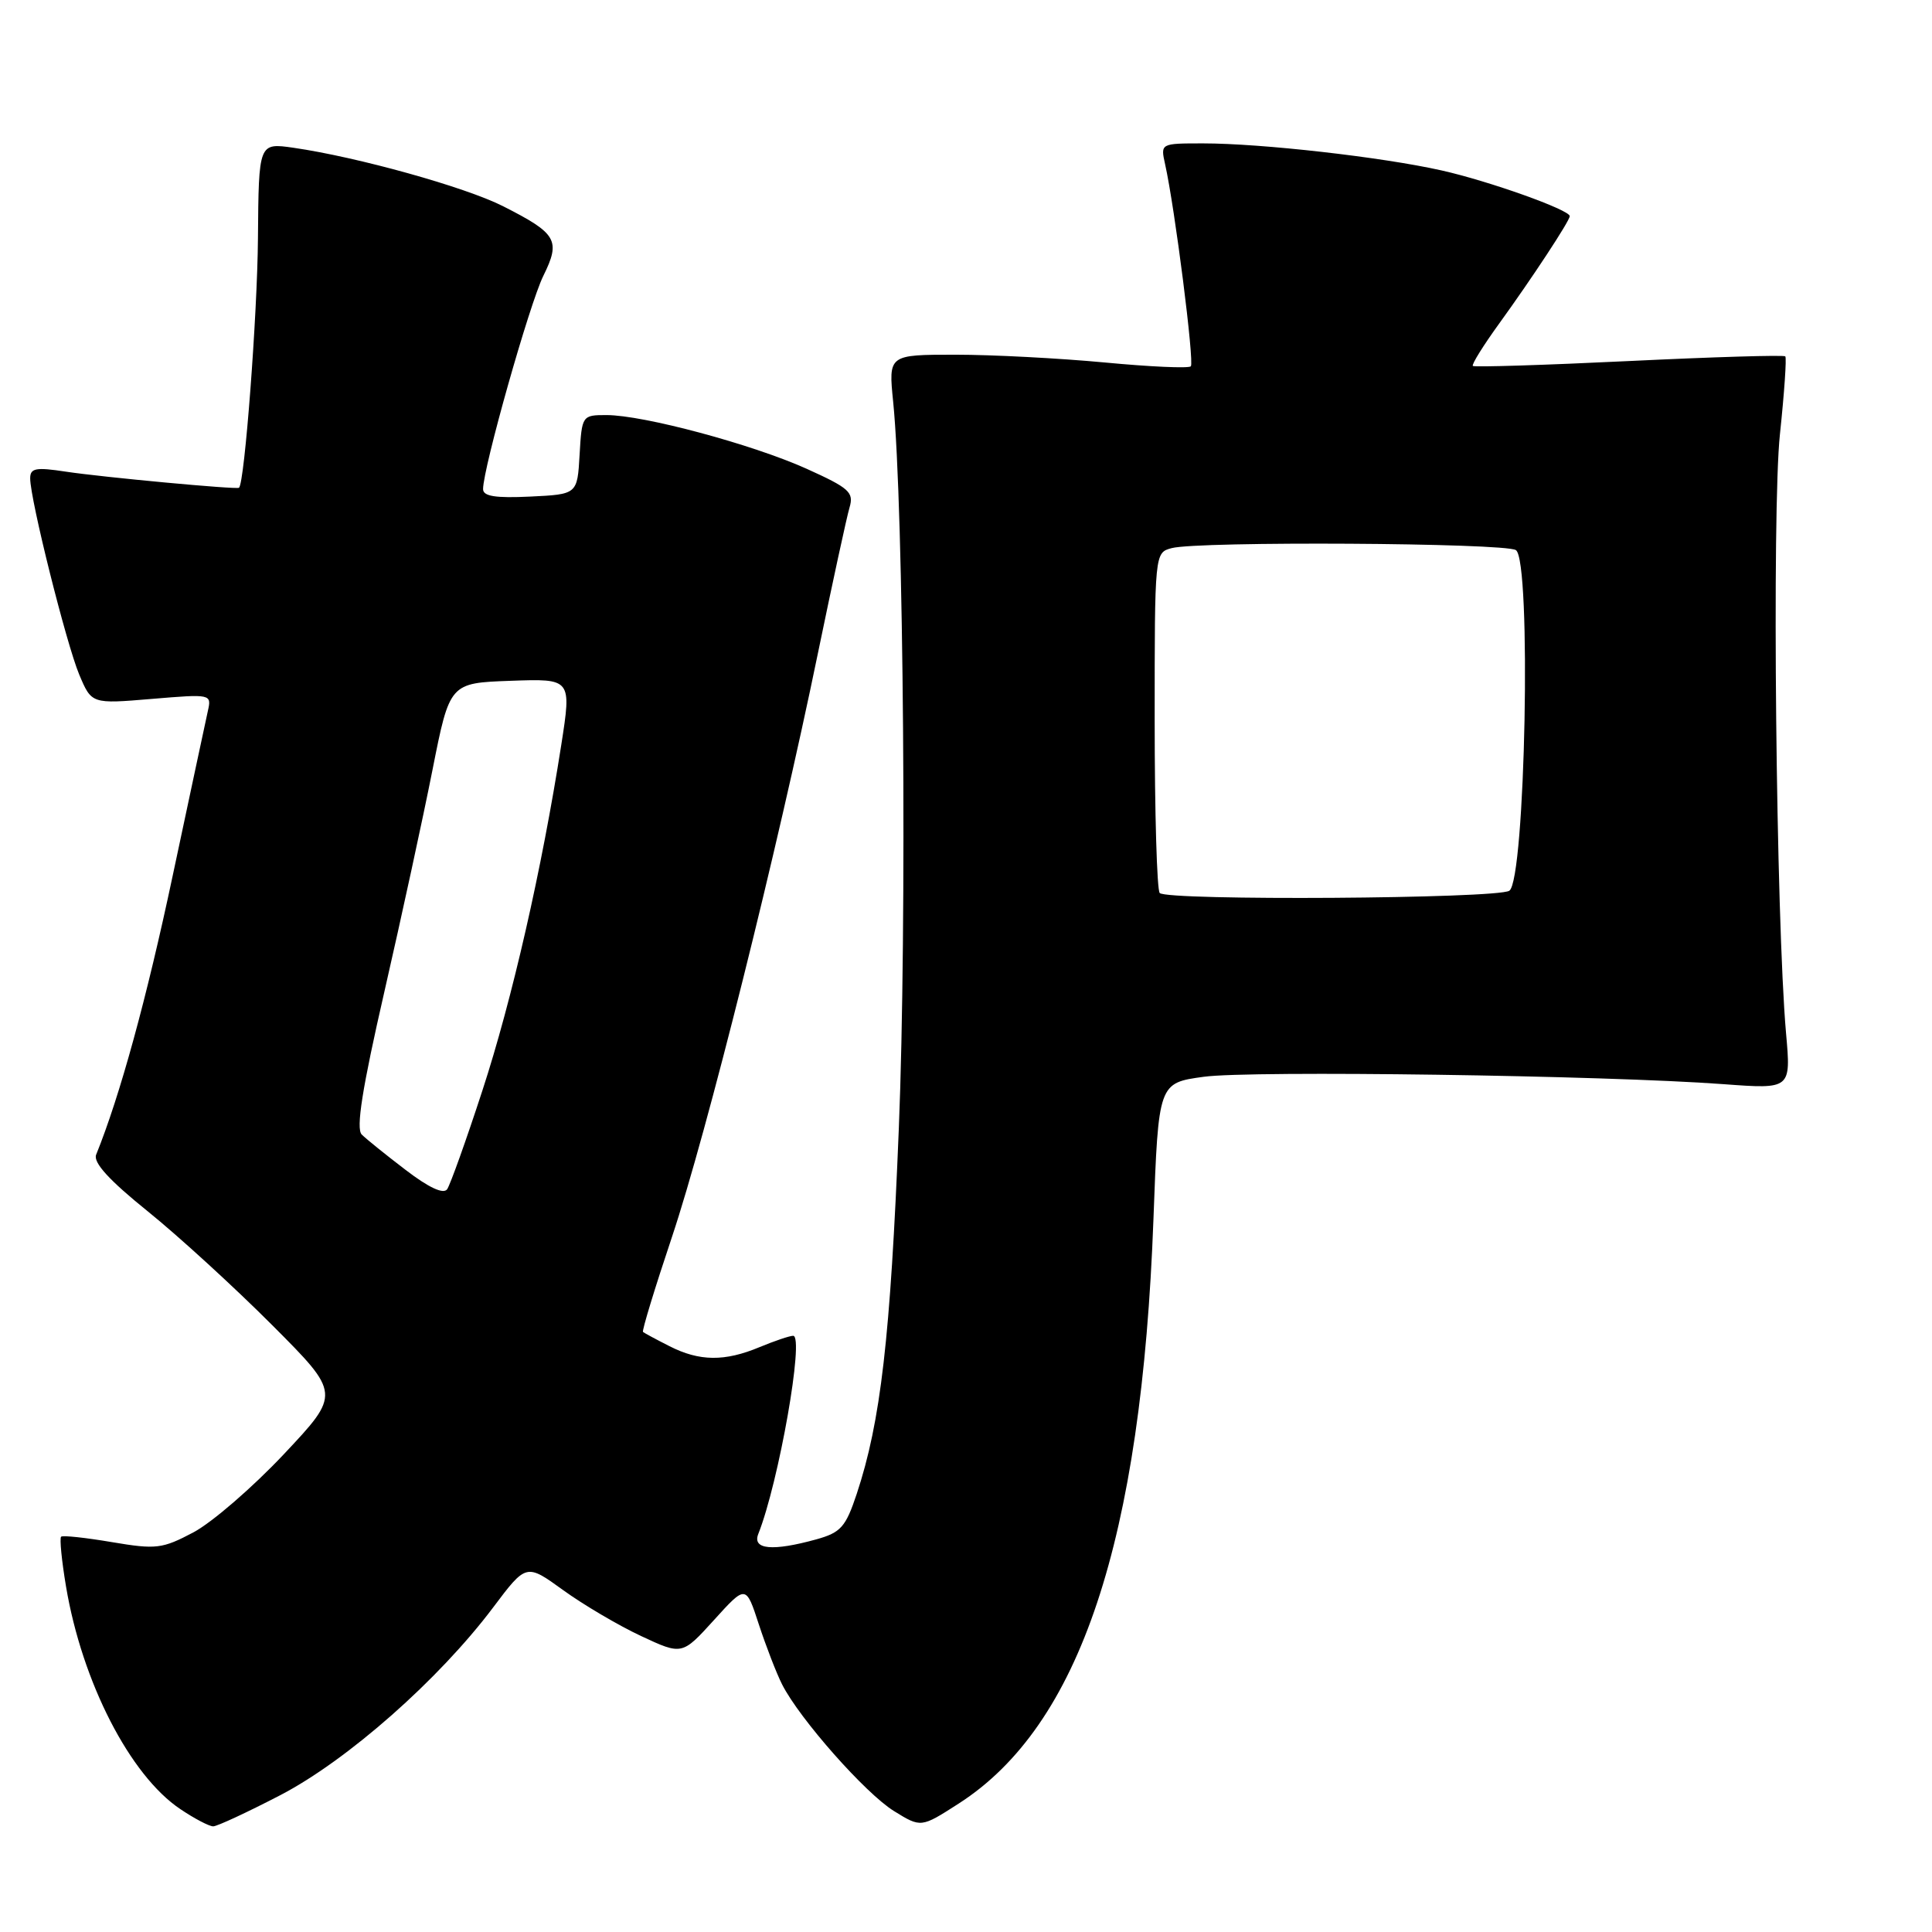 <?xml version="1.0" encoding="UTF-8" standalone="no"?>
<!DOCTYPE svg PUBLIC "-//W3C//DTD SVG 1.1//EN" "http://www.w3.org/Graphics/SVG/1.1/DTD/svg11.dtd" >
<svg xmlns="http://www.w3.org/2000/svg" xmlns:xlink="http://www.w3.org/1999/xlink" version="1.1" viewBox="0 0 256 256">
 <g >
 <path fill="currentColor"
d=" M 37.18 237.85 C 46.06 233.22 58.16 222.55 65.34 213.00 C 69.73 207.16 69.73 207.16 74.62 210.70 C 77.30 212.64 81.95 215.38 84.94 216.78 C 90.38 219.32 90.38 219.32 94.61 214.66 C 98.84 209.99 98.84 209.99 100.55 215.24 C 101.50 218.13 102.88 221.71 103.63 223.19 C 105.93 227.74 114.67 237.63 118.45 239.97 C 122.04 242.19 122.04 242.19 127.02 238.99 C 143.10 228.67 151.27 204.17 152.84 161.50 C 153.50 143.50 153.50 143.50 159.50 142.68 C 165.70 141.82 212.68 142.49 228.41 143.66 C 237.32 144.32 237.32 144.32 236.66 136.91 C 235.33 121.79 234.78 67.55 235.85 57.54 C 236.43 52.06 236.75 47.42 236.56 47.22 C 236.36 47.02 227.04 47.30 215.85 47.84 C 204.66 48.38 195.35 48.67 195.16 48.49 C 194.97 48.30 196.56 45.76 198.68 42.83 C 203.00 36.86 208.00 29.26 208.00 28.64 C 208.00 27.81 197.27 23.98 191.00 22.58 C 183.11 20.81 167.14 19.00 159.42 19.00 C 153.77 19.00 153.77 19.00 154.38 21.75 C 155.68 27.57 158.28 48.05 157.79 48.54 C 157.50 48.83 152.37 48.60 146.38 48.03 C 140.40 47.47 131.50 47.00 126.61 47.00 C 117.72 47.00 117.72 47.00 118.35 53.25 C 119.75 67.10 120.19 122.76 119.10 149.50 C 117.98 177.29 116.70 188.36 113.52 197.95 C 112.06 202.34 111.41 203.07 108.18 203.97 C 102.36 205.58 99.65 205.33 100.48 203.25 C 103.19 196.43 106.61 177.00 105.10 177.00 C 104.63 177.00 102.63 177.68 100.65 178.50 C 96.03 180.43 92.68 180.40 88.70 178.37 C 86.94 177.48 85.37 176.63 85.20 176.49 C 85.04 176.35 86.77 170.67 89.05 163.87 C 93.63 150.18 102.99 112.75 108.39 86.50 C 110.32 77.15 112.20 68.48 112.57 67.24 C 113.16 65.23 112.54 64.67 106.87 62.11 C 99.67 58.87 85.26 55.00 80.36 55.00 C 77.14 55.00 77.10 55.05 76.80 60.25 C 76.50 65.50 76.50 65.50 70.25 65.80 C 65.64 66.02 64.00 65.76 64.01 64.80 C 64.02 61.99 70.16 40.27 71.99 36.56 C 74.32 31.84 73.81 30.95 66.65 27.32 C 61.63 24.78 47.39 20.81 38.89 19.58 C 34.28 18.92 34.28 18.92 34.18 31.56 C 34.10 41.77 32.41 64.03 31.67 64.63 C 31.36 64.89 13.57 63.23 8.75 62.50 C 4.74 61.89 4.00 62.02 4.00 63.39 C 4.00 66.19 8.79 85.31 10.50 89.39 C 12.14 93.28 12.14 93.28 20.10 92.61 C 28.00 91.95 28.05 91.96 27.54 94.22 C 27.26 95.48 25.17 105.28 22.89 116.00 C 19.44 132.30 15.88 145.26 12.74 153.00 C 12.32 154.03 14.44 156.37 19.57 160.50 C 23.66 163.80 31.08 170.59 36.07 175.59 C 45.14 184.68 45.14 184.68 37.63 192.67 C 33.49 197.07 28.10 201.73 25.64 203.04 C 21.50 205.23 20.70 205.33 14.83 204.34 C 11.35 203.75 8.32 203.42 8.10 203.62 C 7.88 203.81 8.17 206.79 8.75 210.23 C 10.88 222.89 17.23 235.26 23.90 239.72 C 25.77 240.98 27.72 242.00 28.25 242.00 C 28.77 242.00 32.79 240.13 37.18 237.85 Z  M 53.76 155.03 C 51.15 153.04 48.53 150.93 47.93 150.33 C 47.15 149.55 47.99 144.23 50.94 131.37 C 53.19 121.54 56.06 108.33 57.31 102.00 C 59.59 90.50 59.59 90.50 67.66 90.21 C 75.74 89.92 75.74 89.92 74.37 98.71 C 71.80 115.18 67.85 132.48 63.92 144.50 C 61.77 151.10 59.66 156.98 59.25 157.58 C 58.76 158.27 56.83 157.38 53.76 155.03 Z  M 153.67 118.33 C 153.30 117.97 153.00 107.67 153.00 95.45 C 153.00 73.26 153.00 73.23 155.25 72.63 C 158.76 71.69 199.33 71.93 200.86 72.89 C 202.95 74.21 202.12 116.68 199.99 118.03 C 198.32 119.09 154.71 119.37 153.67 118.33 Z "/>
</g>
</svg>